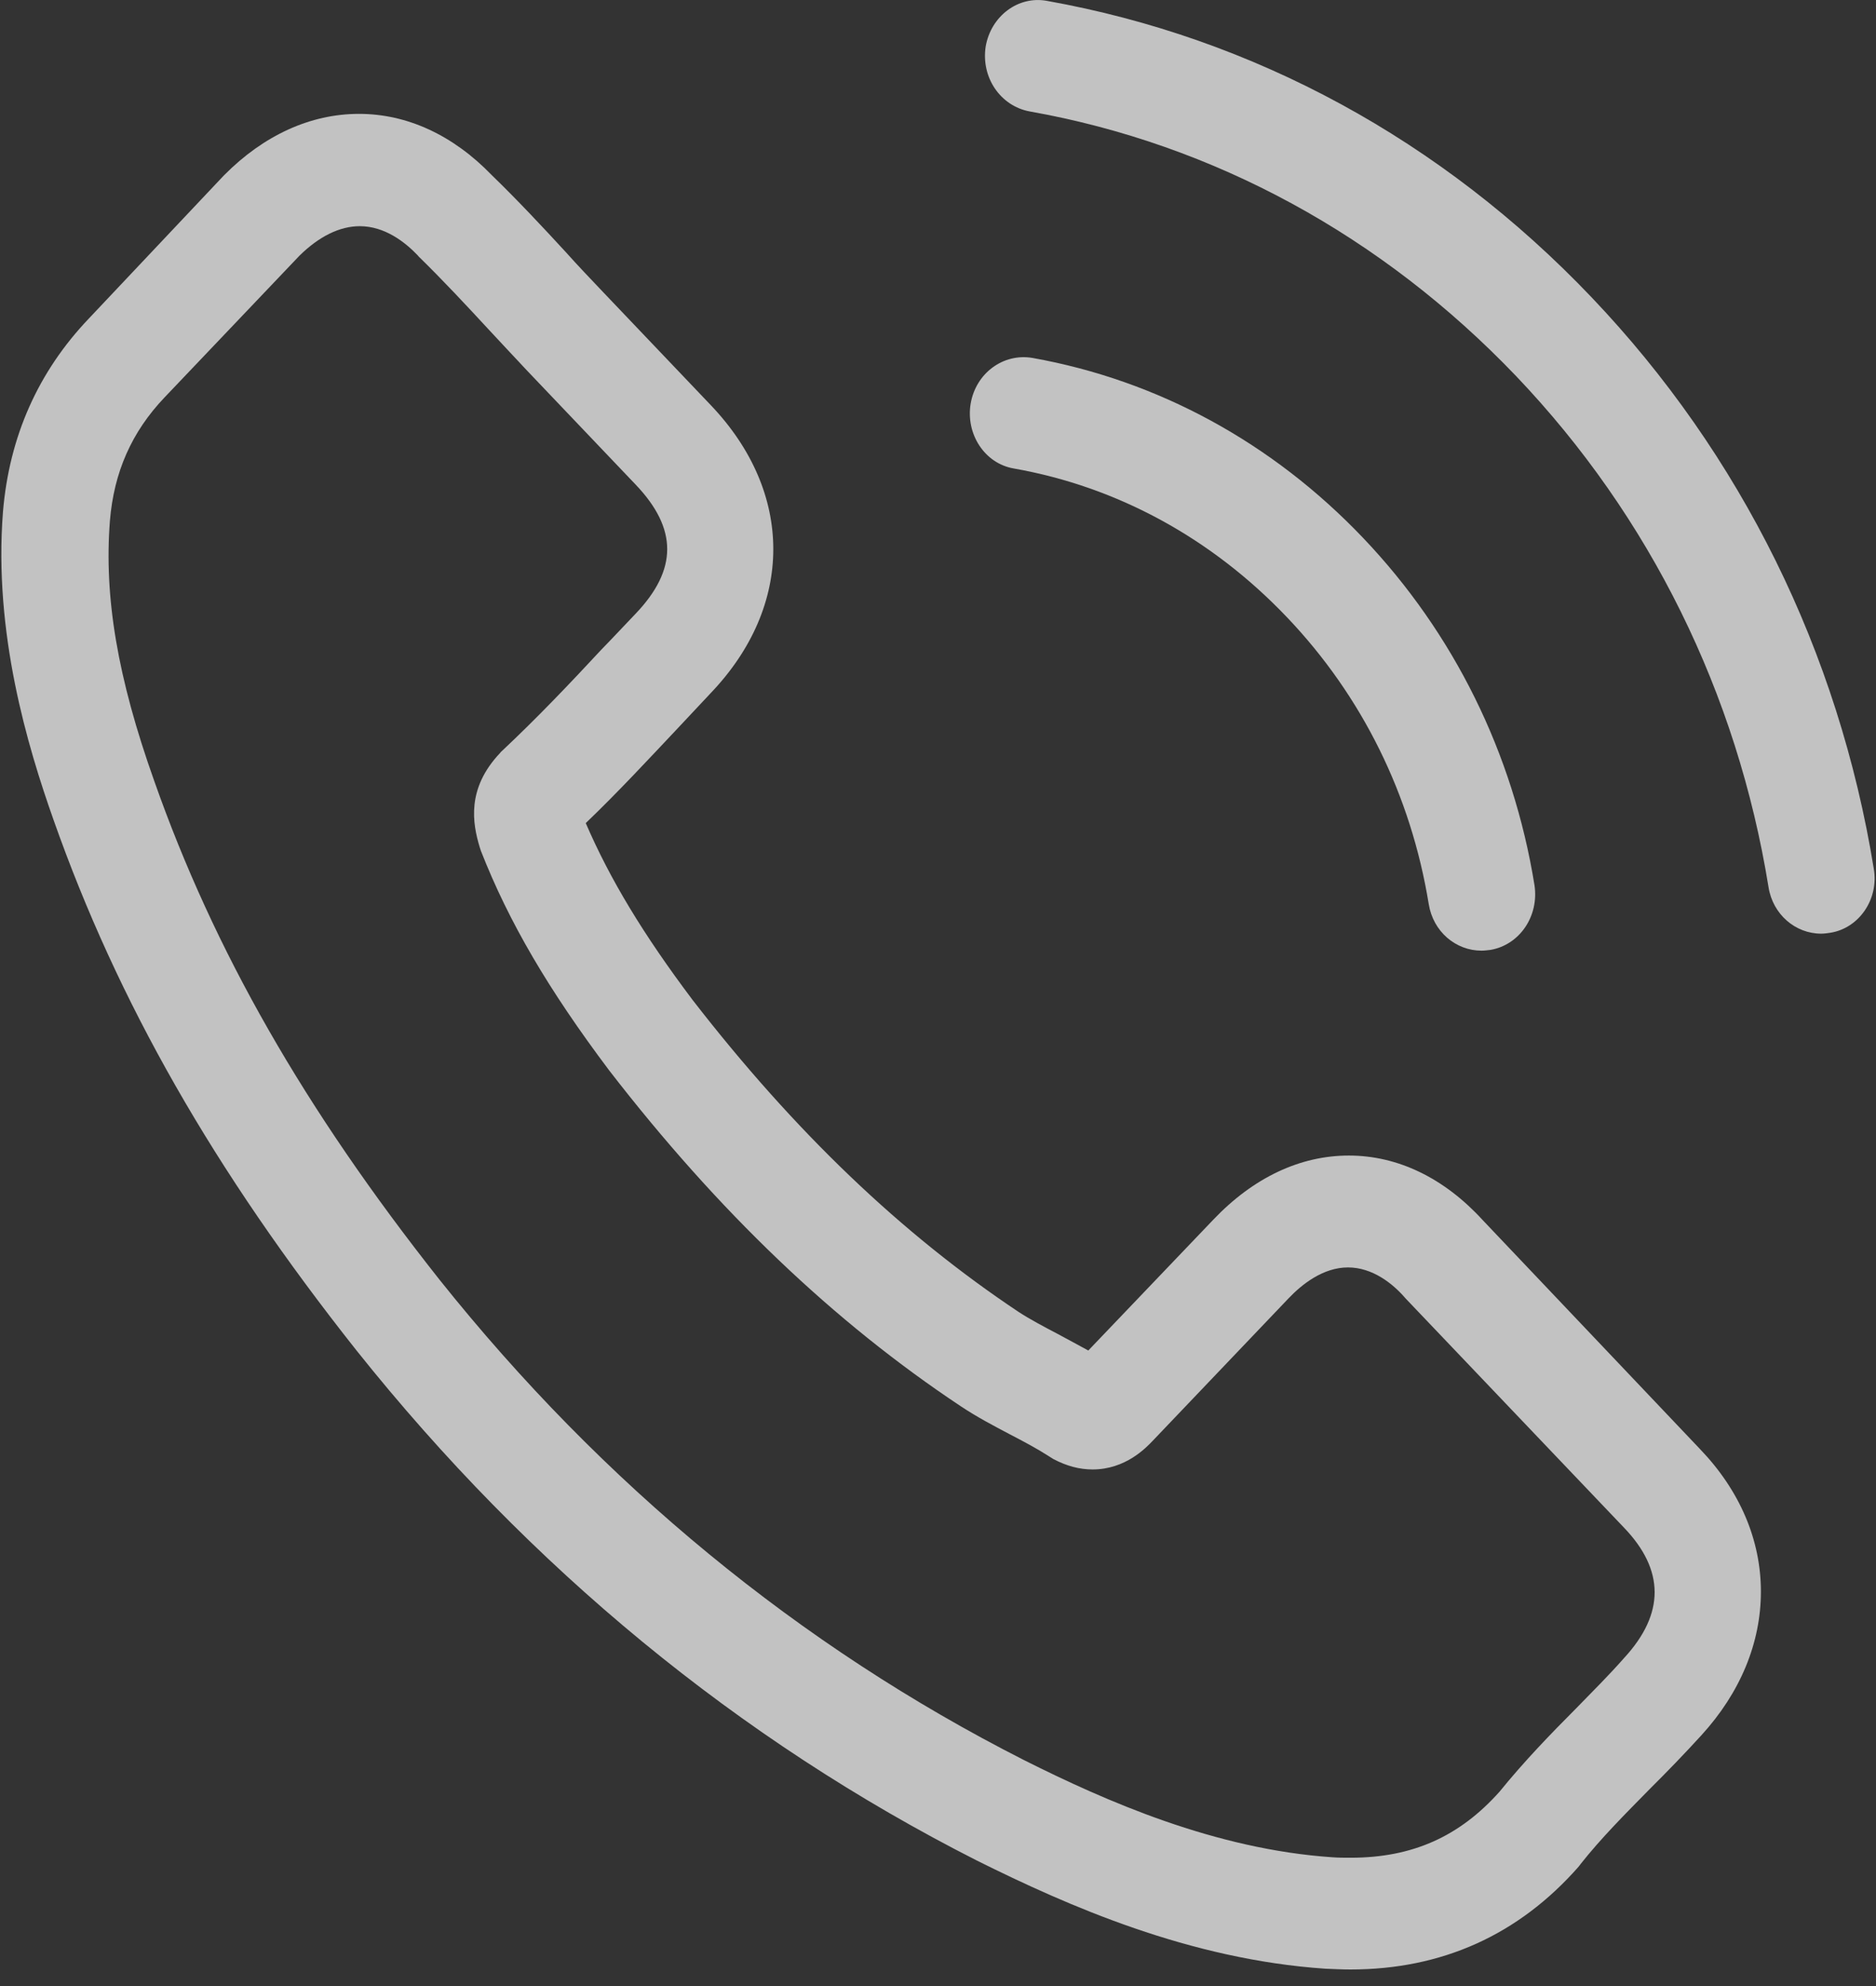 <svg width="17" height="18" viewBox="0 0 17 18" fill="none" xmlns="http://www.w3.org/2000/svg">
<rect x="0" y="0" width="17" height="18" fill="#333333" stroke="none"/>
<g opacity="0.7" clip-path="url(#clip0_530_27)">
<path d="M13.435 11.057C13.087 10.677 12.667 10.473 12.223 10.473C11.781 10.473 11.358 10.673 10.995 11.054L9.862 12.24C9.768 12.188 9.675 12.139 9.585 12.09C9.456 12.022 9.334 11.958 9.23 11.89C8.168 11.182 7.203 10.259 6.277 9.064C5.829 8.469 5.527 7.968 5.308 7.46C5.603 7.177 5.875 6.883 6.141 6.601C6.241 6.495 6.342 6.386 6.442 6.28C7.196 5.489 7.196 4.465 6.442 3.673L5.463 2.645C5.352 2.528 5.237 2.408 5.129 2.287C4.914 2.053 4.688 1.812 4.455 1.586C4.106 1.225 3.69 1.032 3.253 1.032C2.815 1.032 2.391 1.225 2.033 1.586C2.029 1.59 2.029 1.59 2.025 1.594L0.806 2.886C0.346 3.368 0.084 3.956 0.027 4.638C-0.059 5.738 0.249 6.763 0.486 7.433C1.067 9.08 1.936 10.605 3.231 12.24C4.803 14.211 6.693 15.767 8.853 16.863C9.679 17.274 10.78 17.76 12.011 17.843C12.086 17.846 12.165 17.85 12.237 17.85C13.066 17.85 13.762 17.537 14.307 16.916C14.311 16.908 14.318 16.904 14.321 16.897C14.508 16.66 14.723 16.445 14.949 16.215C15.104 16.061 15.261 15.899 15.416 15.729C15.771 15.341 15.957 14.889 15.957 14.425C15.957 13.958 15.767 13.51 15.405 13.133L13.435 11.057ZM14.72 15.024C14.716 15.024 14.716 15.028 14.72 15.024C14.58 15.183 14.436 15.326 14.282 15.484C14.049 15.718 13.812 15.963 13.589 16.238C13.227 16.644 12.8 16.837 12.24 16.837C12.187 16.837 12.129 16.837 12.075 16.833C11.01 16.761 10.02 16.324 9.277 15.951C7.246 14.919 5.463 13.454 3.981 11.596C2.757 10.048 1.939 8.616 1.398 7.079C1.064 6.141 0.942 5.41 0.996 4.721C1.032 4.28 1.193 3.915 1.491 3.602L2.714 2.317C2.89 2.144 3.077 2.05 3.26 2.05C3.486 2.05 3.669 2.193 3.784 2.313C3.787 2.317 3.791 2.321 3.794 2.325C4.013 2.539 4.221 2.762 4.44 2.999C4.551 3.12 4.666 3.24 4.781 3.364L5.761 4.393C6.141 4.792 6.141 5.162 5.761 5.561C5.656 5.67 5.556 5.779 5.452 5.885C5.151 6.209 4.864 6.51 4.551 6.804C4.544 6.812 4.537 6.815 4.533 6.823C4.225 7.147 4.282 7.463 4.347 7.678C4.35 7.689 4.354 7.701 4.358 7.712C4.612 8.36 4.971 8.97 5.517 9.697L5.52 9.701C6.51 10.982 7.555 11.98 8.706 12.745C8.853 12.843 9.004 12.922 9.148 12.998C9.277 13.065 9.399 13.13 9.503 13.197C9.517 13.205 9.531 13.216 9.546 13.224C9.668 13.288 9.783 13.318 9.901 13.318C10.199 13.318 10.385 13.122 10.446 13.058L11.674 11.77C11.796 11.641 11.989 11.487 12.215 11.487C12.438 11.487 12.621 11.634 12.732 11.762C12.736 11.766 12.736 11.766 12.739 11.77L14.716 13.845C15.086 14.23 15.086 14.625 14.72 15.024Z" fill="white"/>
<path d="M9.187 4.246C10.127 4.412 10.981 4.879 11.663 5.595C12.345 6.311 12.786 7.207 12.947 8.194C12.987 8.443 13.191 8.616 13.425 8.616C13.453 8.616 13.479 8.612 13.507 8.609C13.773 8.563 13.948 8.3 13.905 8.021C13.712 6.827 13.174 5.738 12.352 4.875C11.53 4.012 10.493 3.447 9.356 3.244C9.09 3.199 8.843 3.383 8.796 3.658C8.75 3.933 8.922 4.201 9.187 4.246Z" fill="white"/>
<path d="M16.98 7.874C16.661 5.907 15.778 4.118 14.422 2.694C13.066 1.27 11.361 0.343 9.488 0.008C9.226 -0.041 8.979 0.147 8.932 0.422C8.889 0.701 9.065 0.961 9.331 1.01C11.002 1.307 12.527 2.14 13.74 3.41C14.953 4.683 15.742 6.284 16.026 8.04C16.065 8.288 16.27 8.462 16.503 8.462C16.532 8.462 16.557 8.458 16.585 8.454C16.847 8.413 17.027 8.149 16.98 7.874Z" fill="white"/>
</g>
<defs>
<clipPath id="clip0_530_27">
<rect width="17" height="17.85" fill="white"/>
</clipPath>
</defs>
</svg>
